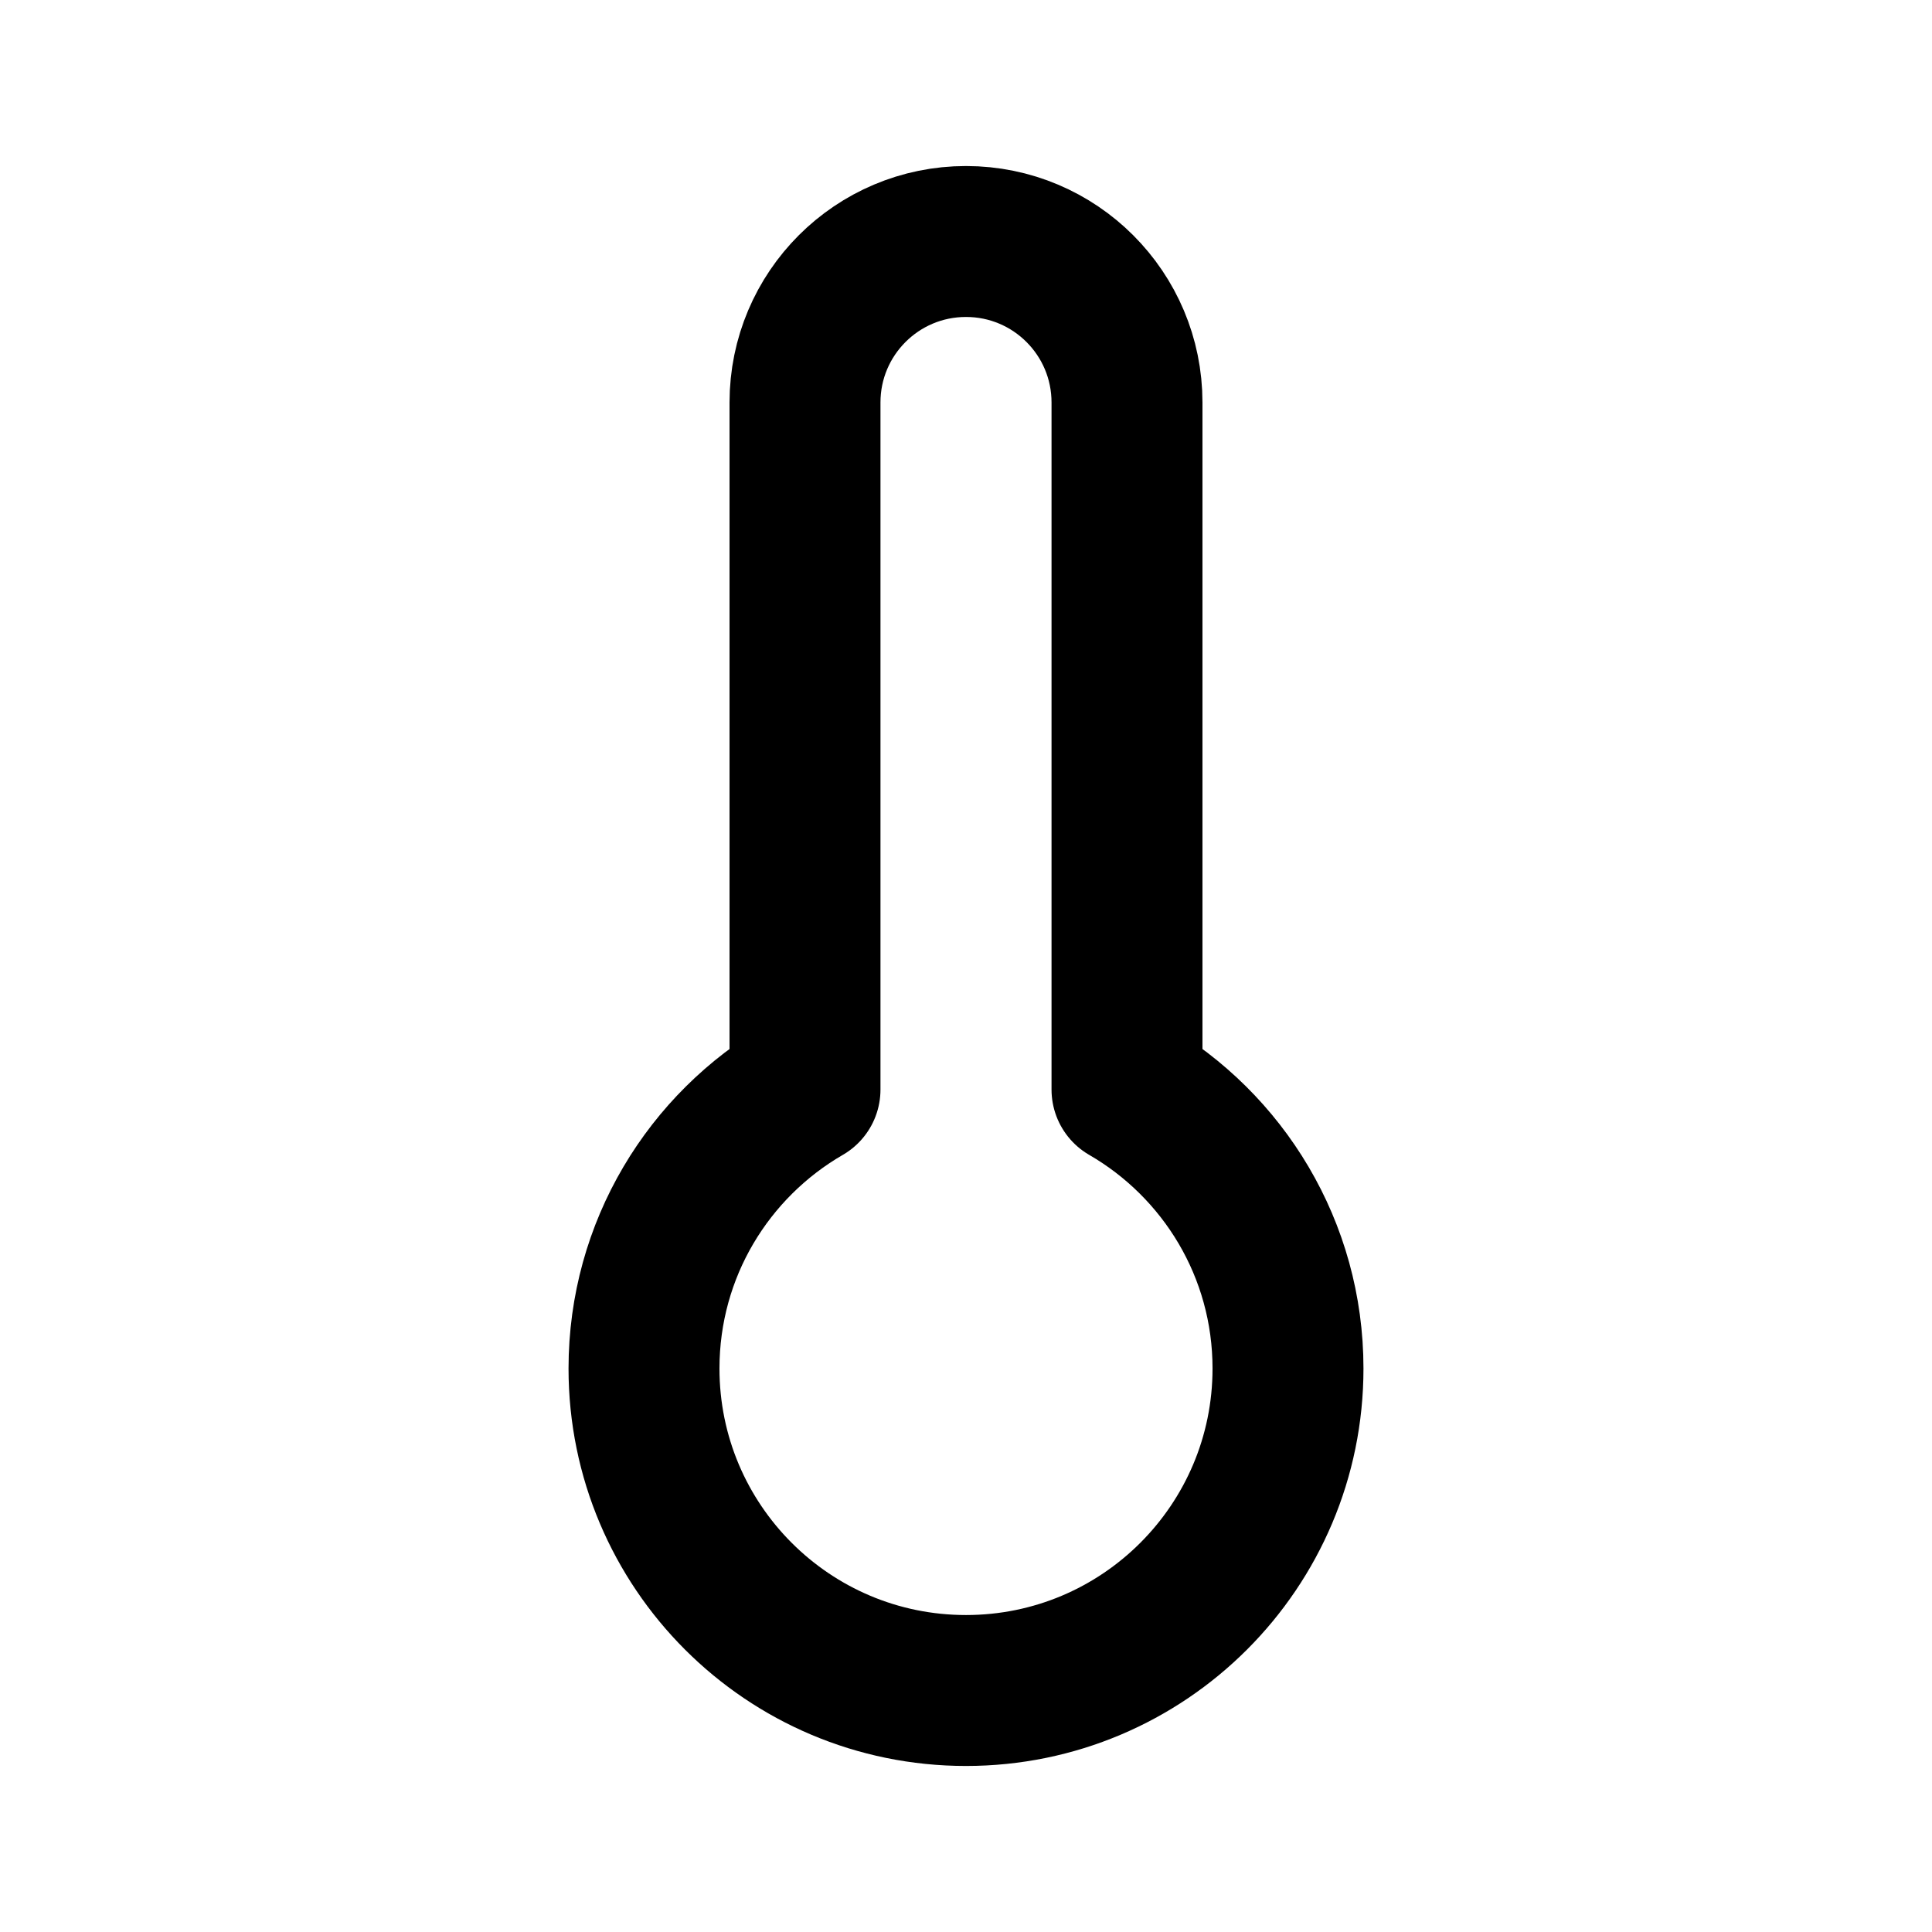<svg role="img" xmlns="http://www.w3.org/2000/svg" width="128px" height="128px" viewBox="0 0 24 24" aria-labelledby="thermometerIconTitle" stroke="currentColor" stroke-width="1.875" stroke-linecap="round" stroke-linejoin="round" fill="none" color="#000"> <title id="thermometerIconTitle">Thermometer</title> <path d="M10,13.535 L10,5 C10,3.895 10.895,3 12,3 C13.105,3 14,3.895 14,5 L14,13.535 C15.196,14.227 16,15.519 16,17 C16,19.209 14.209,21 12,21 C9.791,21 8,19.209 8,17 C8,15.519 8.804,14.227 10,13.535 Z"/> </svg>